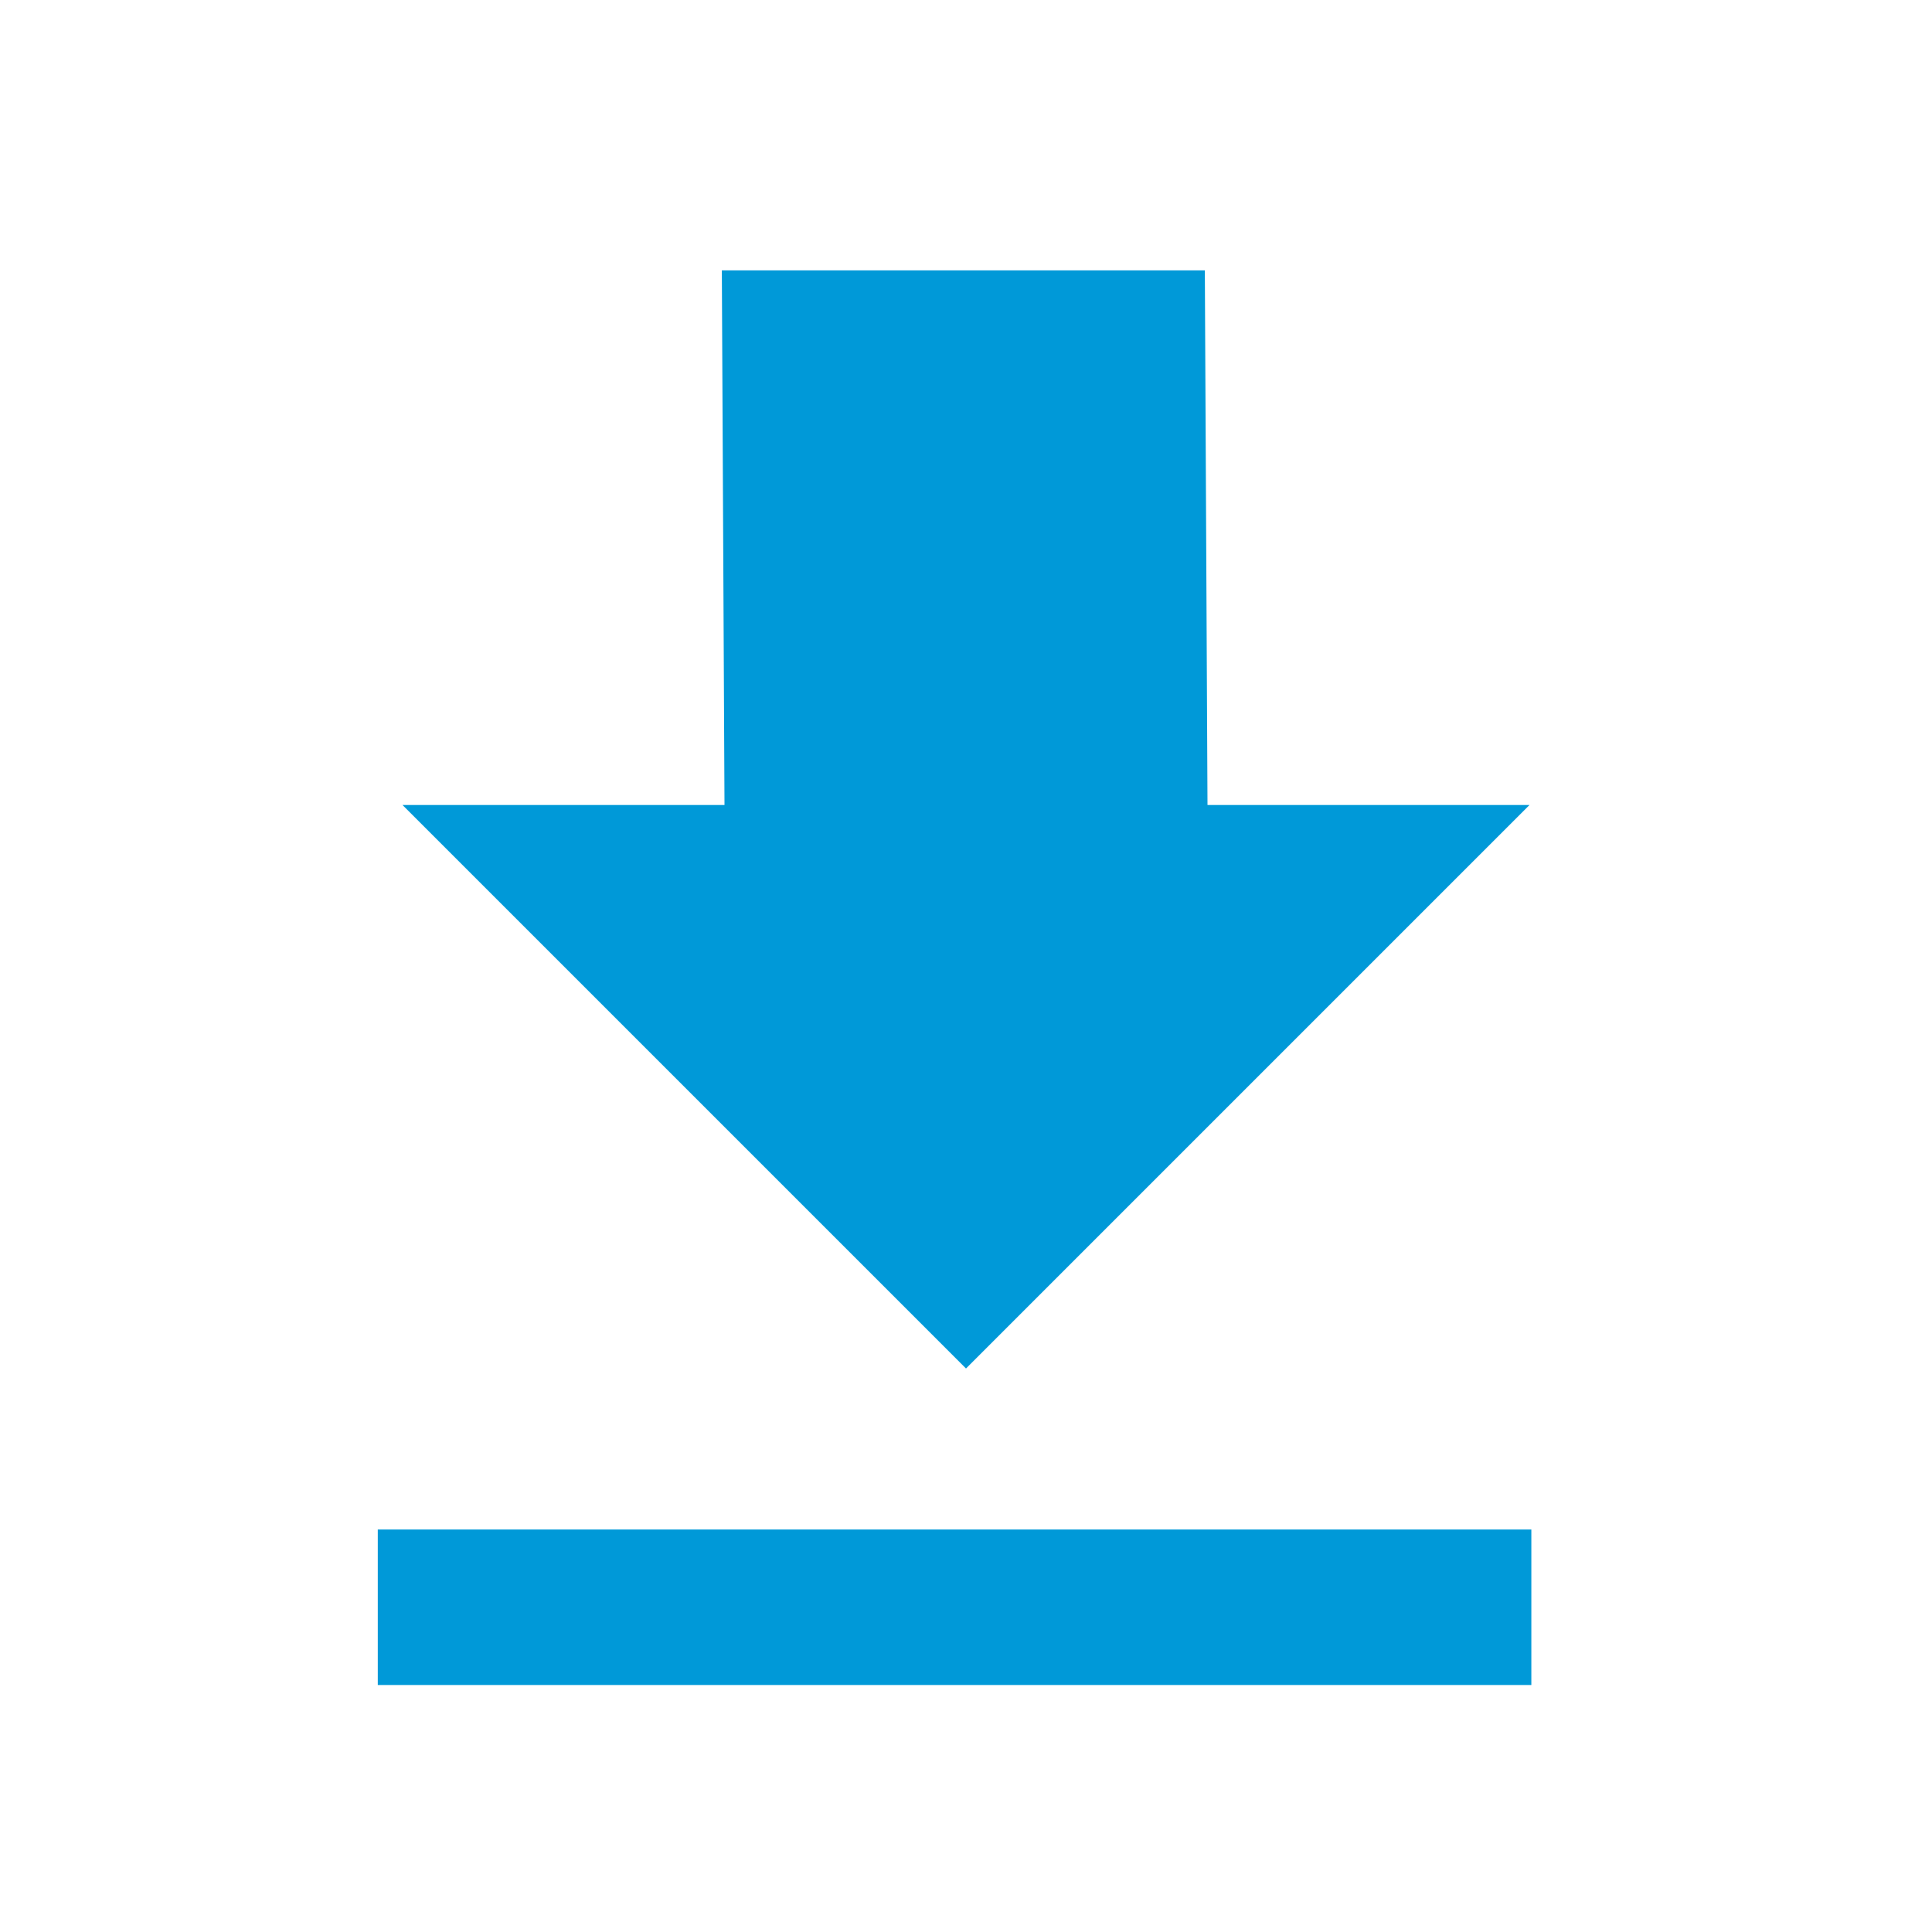 <?xml version="1.0" encoding="UTF-8"?>
<svg width="24px" height="24px" viewBox="0 0 24 24" version="1.1" xmlns="http://www.w3.org/2000/svg" xmlns:xlink="http://www.w3.org/1999/xlink">
    <!-- Generator: Sketch 47.1 (45422) - http://www.bohemiancoding.com/sketch -->
    <title>Icon/file-download</title>
    <desc>Created with Sketch.</desc>
    <defs>
        <path d="M15,10 L14.967,3.359 L8.967,3.359 L9,10 L5,10 L12,17 L19,10 L15,10 Z M4.693,19 L4.693,20.932 L19.023,20.932 L19.023,19 L5,19 L4.693,19 Z" id="path-1"></path>
    </defs>
    <g id="Symbols" stroke="none" stroke-width="1" fill="none" fill-rule="evenodd">
        <g id="Icon/file-download">
            <mask id="mask-2" fill="white">
                <use xlink:href="#path-1"></use>
            </mask>
            <use id="Shape" fill="#0099D8" xlink:href="#path-1"></use>
        </g>
    </g>
</svg>
